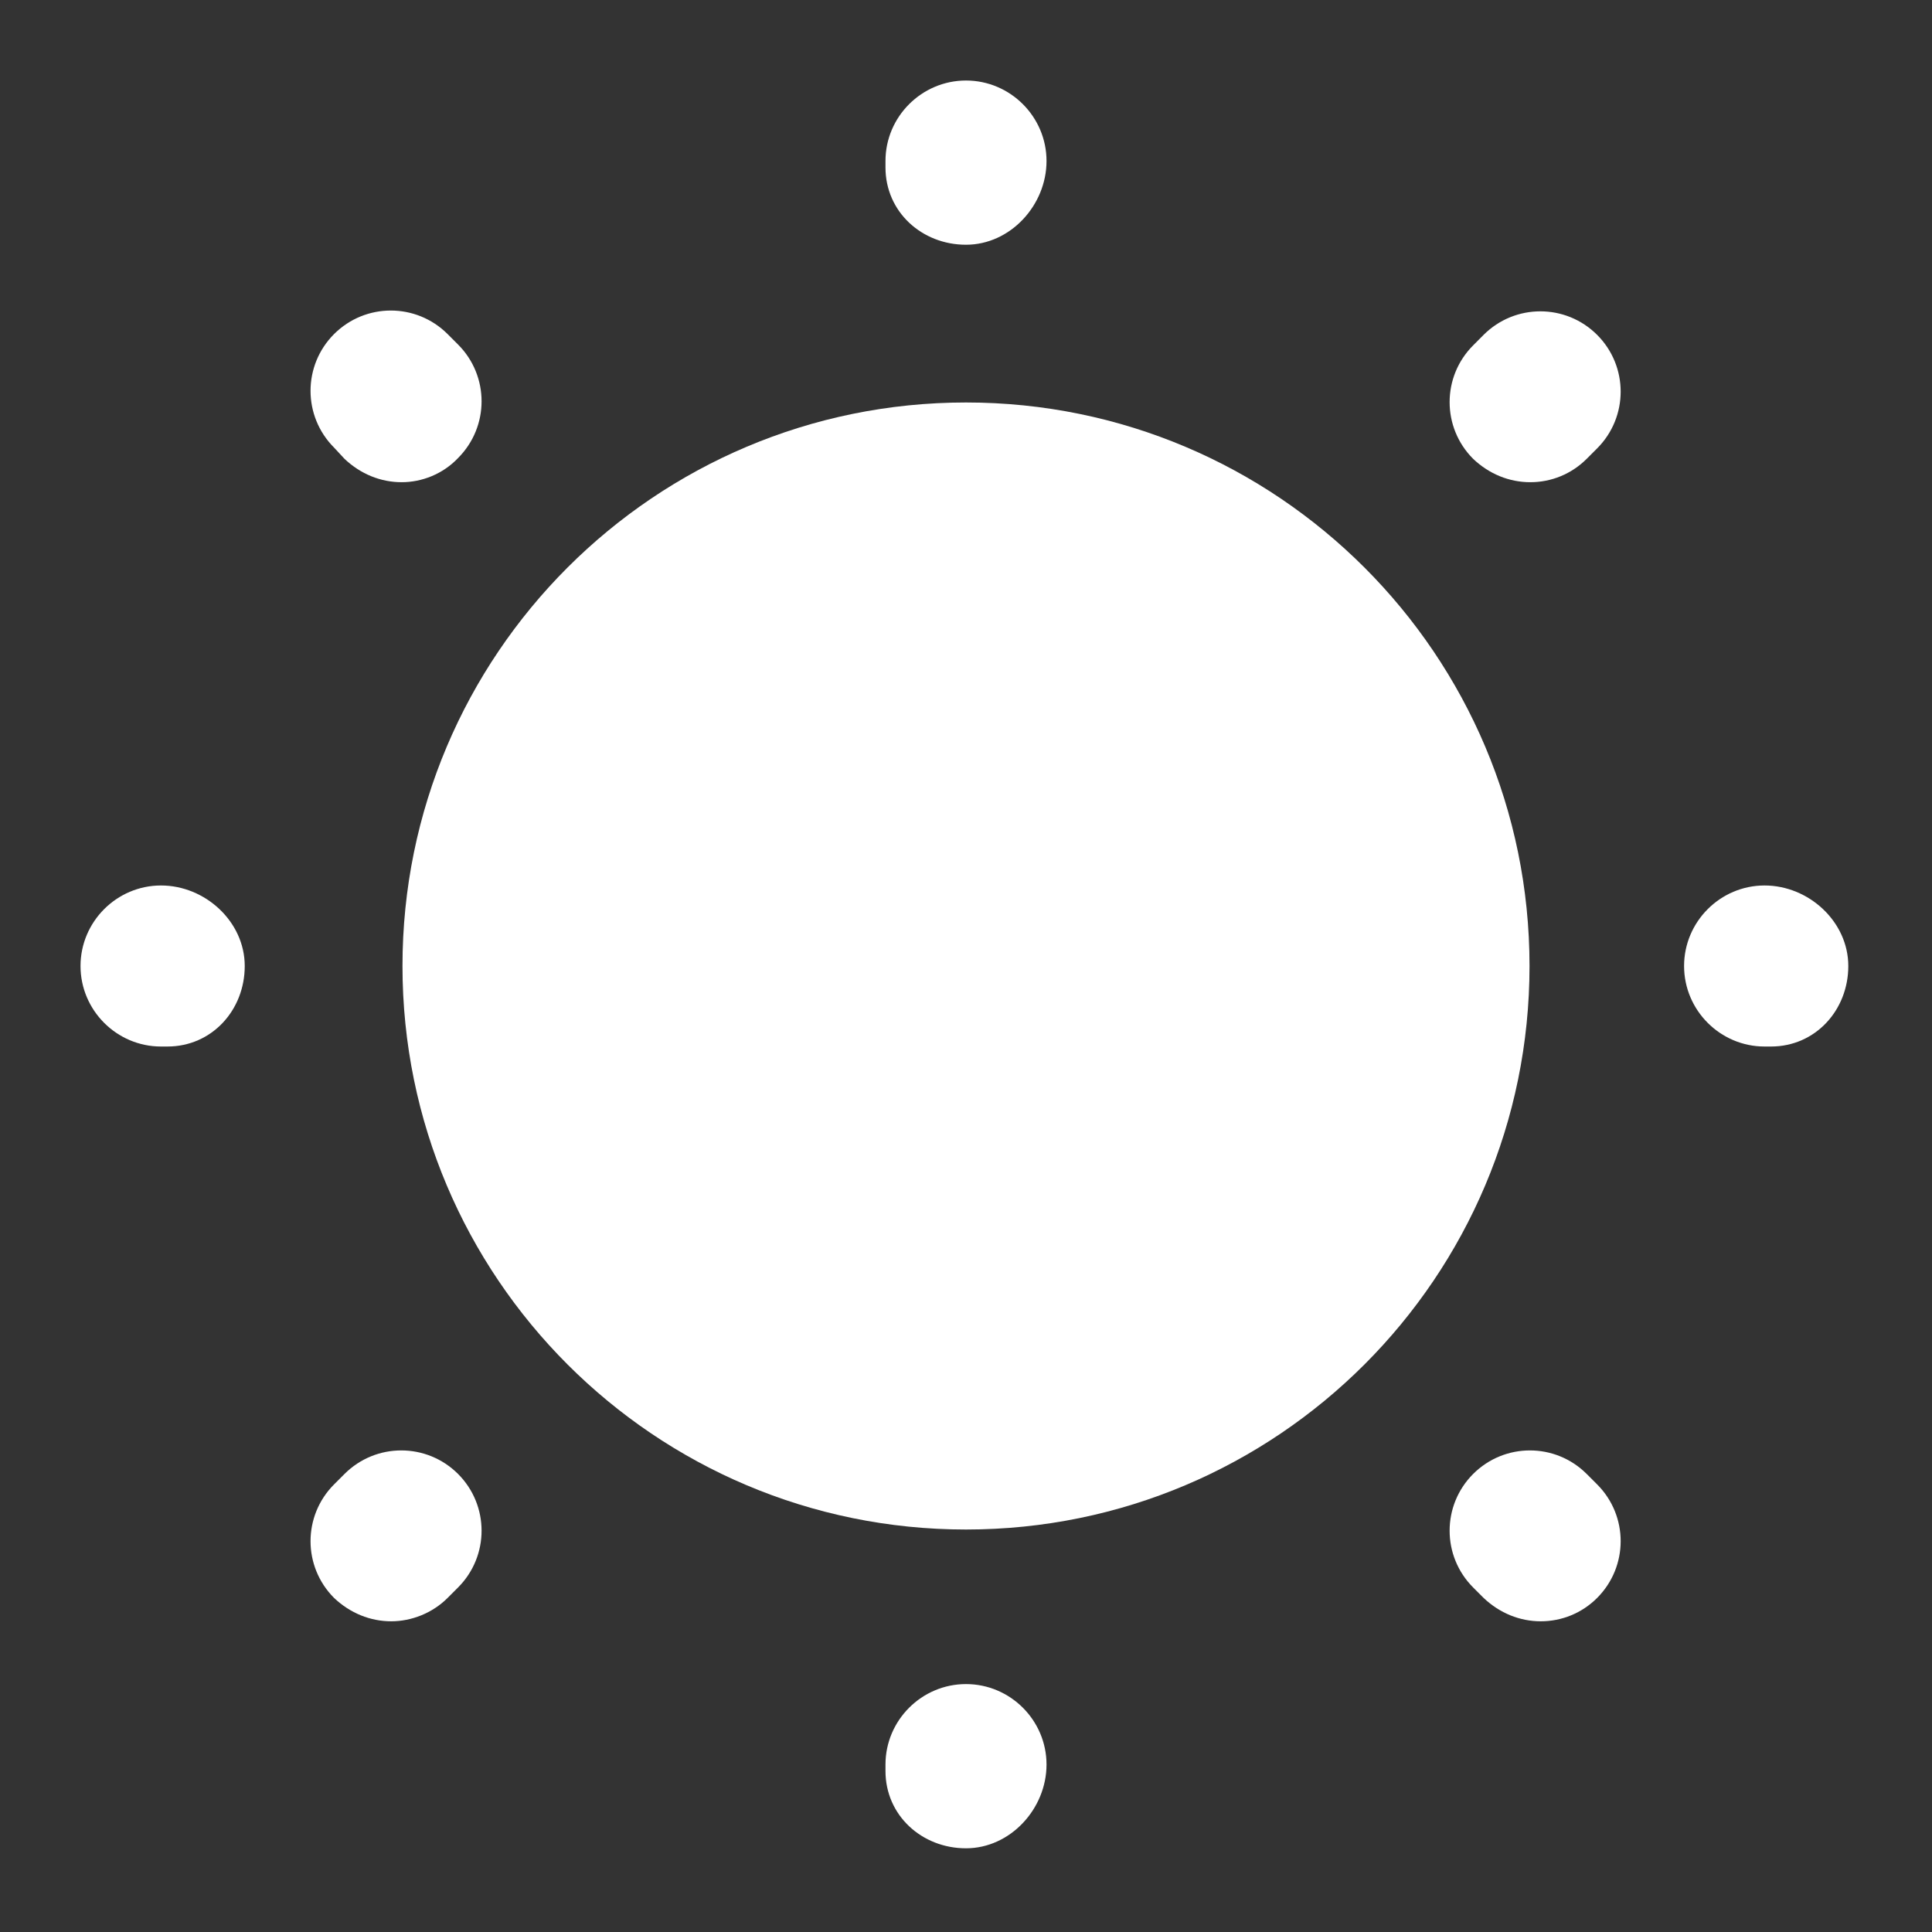 <svg width="34" height="34" viewBox="0 0 34 34" fill="none" xmlns="http://www.w3.org/2000/svg">
<rect x="0" y="0" width="34" height="34" fill="#333333" stroke="none"/>
<path d="M17 26.917C22.477 26.917 26.917 22.477 26.917 17C26.917 11.523 22.477 7.083 17 7.083C11.523 7.083 7.083 11.523 7.083 17C7.083 22.477 11.523 26.917 17 26.917Z" fill="white"/>
<path d="M17 32.527C16.221 32.527 15.583 31.946 15.583 31.167V31.053C15.583 30.274 16.221 29.637 17 29.637C17.779 29.637 18.417 30.274 18.417 31.053C18.417 31.832 17.779 32.527 17 32.527ZM27.115 28.532C26.747 28.532 26.393 28.39 26.109 28.121L25.925 27.937C25.373 27.384 25.373 26.492 25.925 25.939C26.478 25.387 27.37 25.387 27.923 25.939L28.107 26.123C28.659 26.676 28.659 27.568 28.107 28.121C27.838 28.39 27.483 28.532 27.115 28.532ZM6.885 28.532C6.517 28.532 6.163 28.39 5.879 28.121C5.327 27.568 5.327 26.676 5.879 26.123L6.063 25.939C6.616 25.387 7.508 25.387 8.061 25.939C8.613 26.492 8.613 27.384 8.061 27.937L7.877 28.121C7.608 28.39 7.239 28.532 6.885 28.532ZM31.167 18.417H31.053C30.274 18.417 29.637 17.779 29.637 17C29.637 16.221 30.274 15.583 31.053 15.583C31.833 15.583 32.527 16.221 32.527 17C32.527 17.779 31.946 18.417 31.167 18.417ZM2.947 18.417H2.833C2.054 18.417 1.417 17.779 1.417 17C1.417 16.221 2.054 15.583 2.833 15.583C3.613 15.583 4.307 16.221 4.307 17C4.307 17.779 3.726 18.417 2.947 18.417ZM26.931 8.486C26.563 8.486 26.208 8.344 25.925 8.075C25.373 7.523 25.373 6.63 25.925 6.078L26.109 5.893C26.662 5.341 27.554 5.341 28.107 5.893C28.659 6.446 28.659 7.338 28.107 7.891L27.923 8.075C27.653 8.344 27.299 8.486 26.931 8.486ZM7.069 8.486C6.701 8.486 6.347 8.344 6.063 8.075L5.879 7.877C5.327 7.324 5.327 6.432 5.879 5.879C6.432 5.327 7.324 5.327 7.877 5.879L8.061 6.063C8.613 6.616 8.613 7.508 8.061 8.061C7.792 8.344 7.423 8.486 7.069 8.486ZM17 4.307C16.221 4.307 15.583 3.726 15.583 2.947V2.833C15.583 2.054 16.221 1.417 17 1.417C17.779 1.417 18.417 2.054 18.417 2.833C18.417 3.613 17.779 4.307 17 4.307Z" fill="white"/>
</svg>
